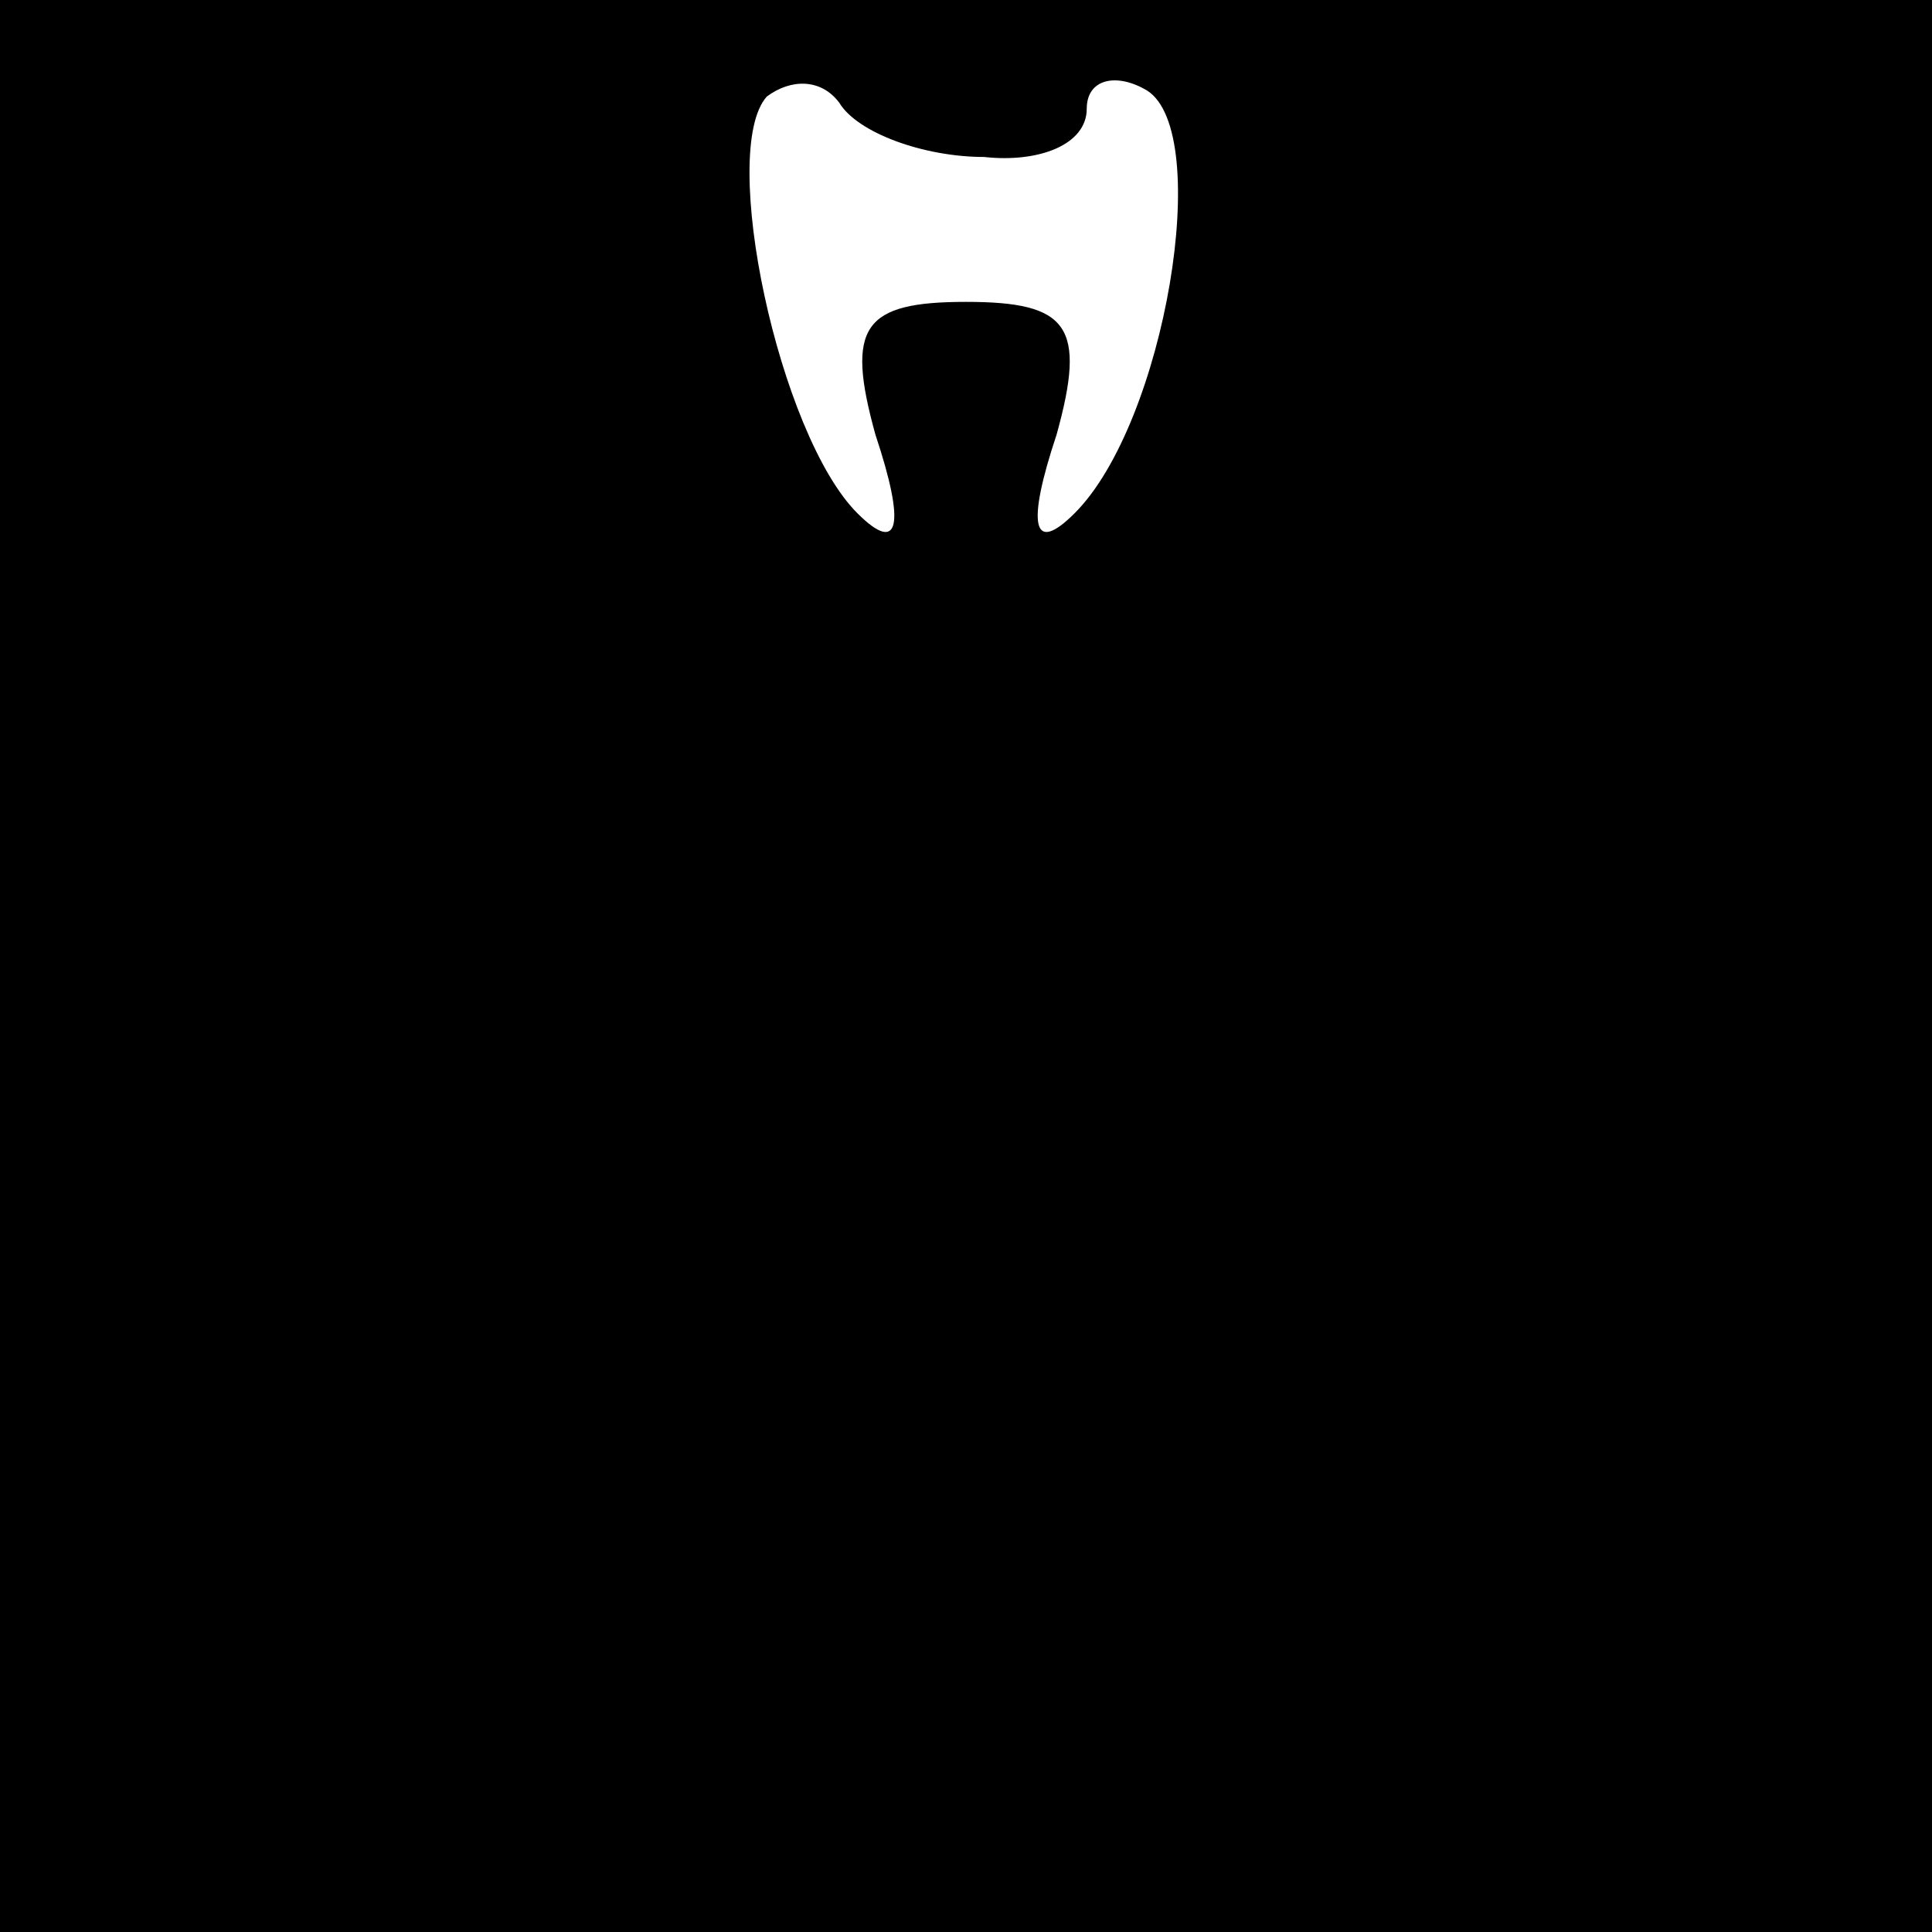 <?xml version="1.0" standalone="no"?>
<!DOCTYPE svg PUBLIC "-//W3C//DTD SVG 20010904//EN"
 "http://www.w3.org/TR/2001/REC-SVG-20010904/DTD/svg10.dtd">
<svg version="1.0" xmlns="http://www.w3.org/2000/svg"
 width="32pt" height="32pt" viewBox="0 0 32 32"
 preserveAspectRatio="xMidYMid meet">
<rect x="0" y="0" width="32" height="32" fill="#808080" stroke="none"/>
<g transform="translate(0,32) scale(0.1,-0.1)"
fill="#000000" stroke="none">
<path fill="#000000" stroke="none" d="M0 160 l0 -160 160 0 160 0 0 160 0
160 -160 0 -160 0 0 -160z"/>
<path fill="#ffffff" stroke="none" d="M163 294 c9 -1 17 2 17 8 0 5 5 6 10 3
11 -7 3 -55 -12 -70 -7 -7 -8 -2 -3 13 5 18 2 22 -15 22 -17 0 -20 -4 -15 -22
5 -15 4 -20 -3 -13 -13 13 -23 60 -15 69 4 3 9 3 12 -1 3 -5 14 -9 24 -9z"/>
</g>
</svg>

